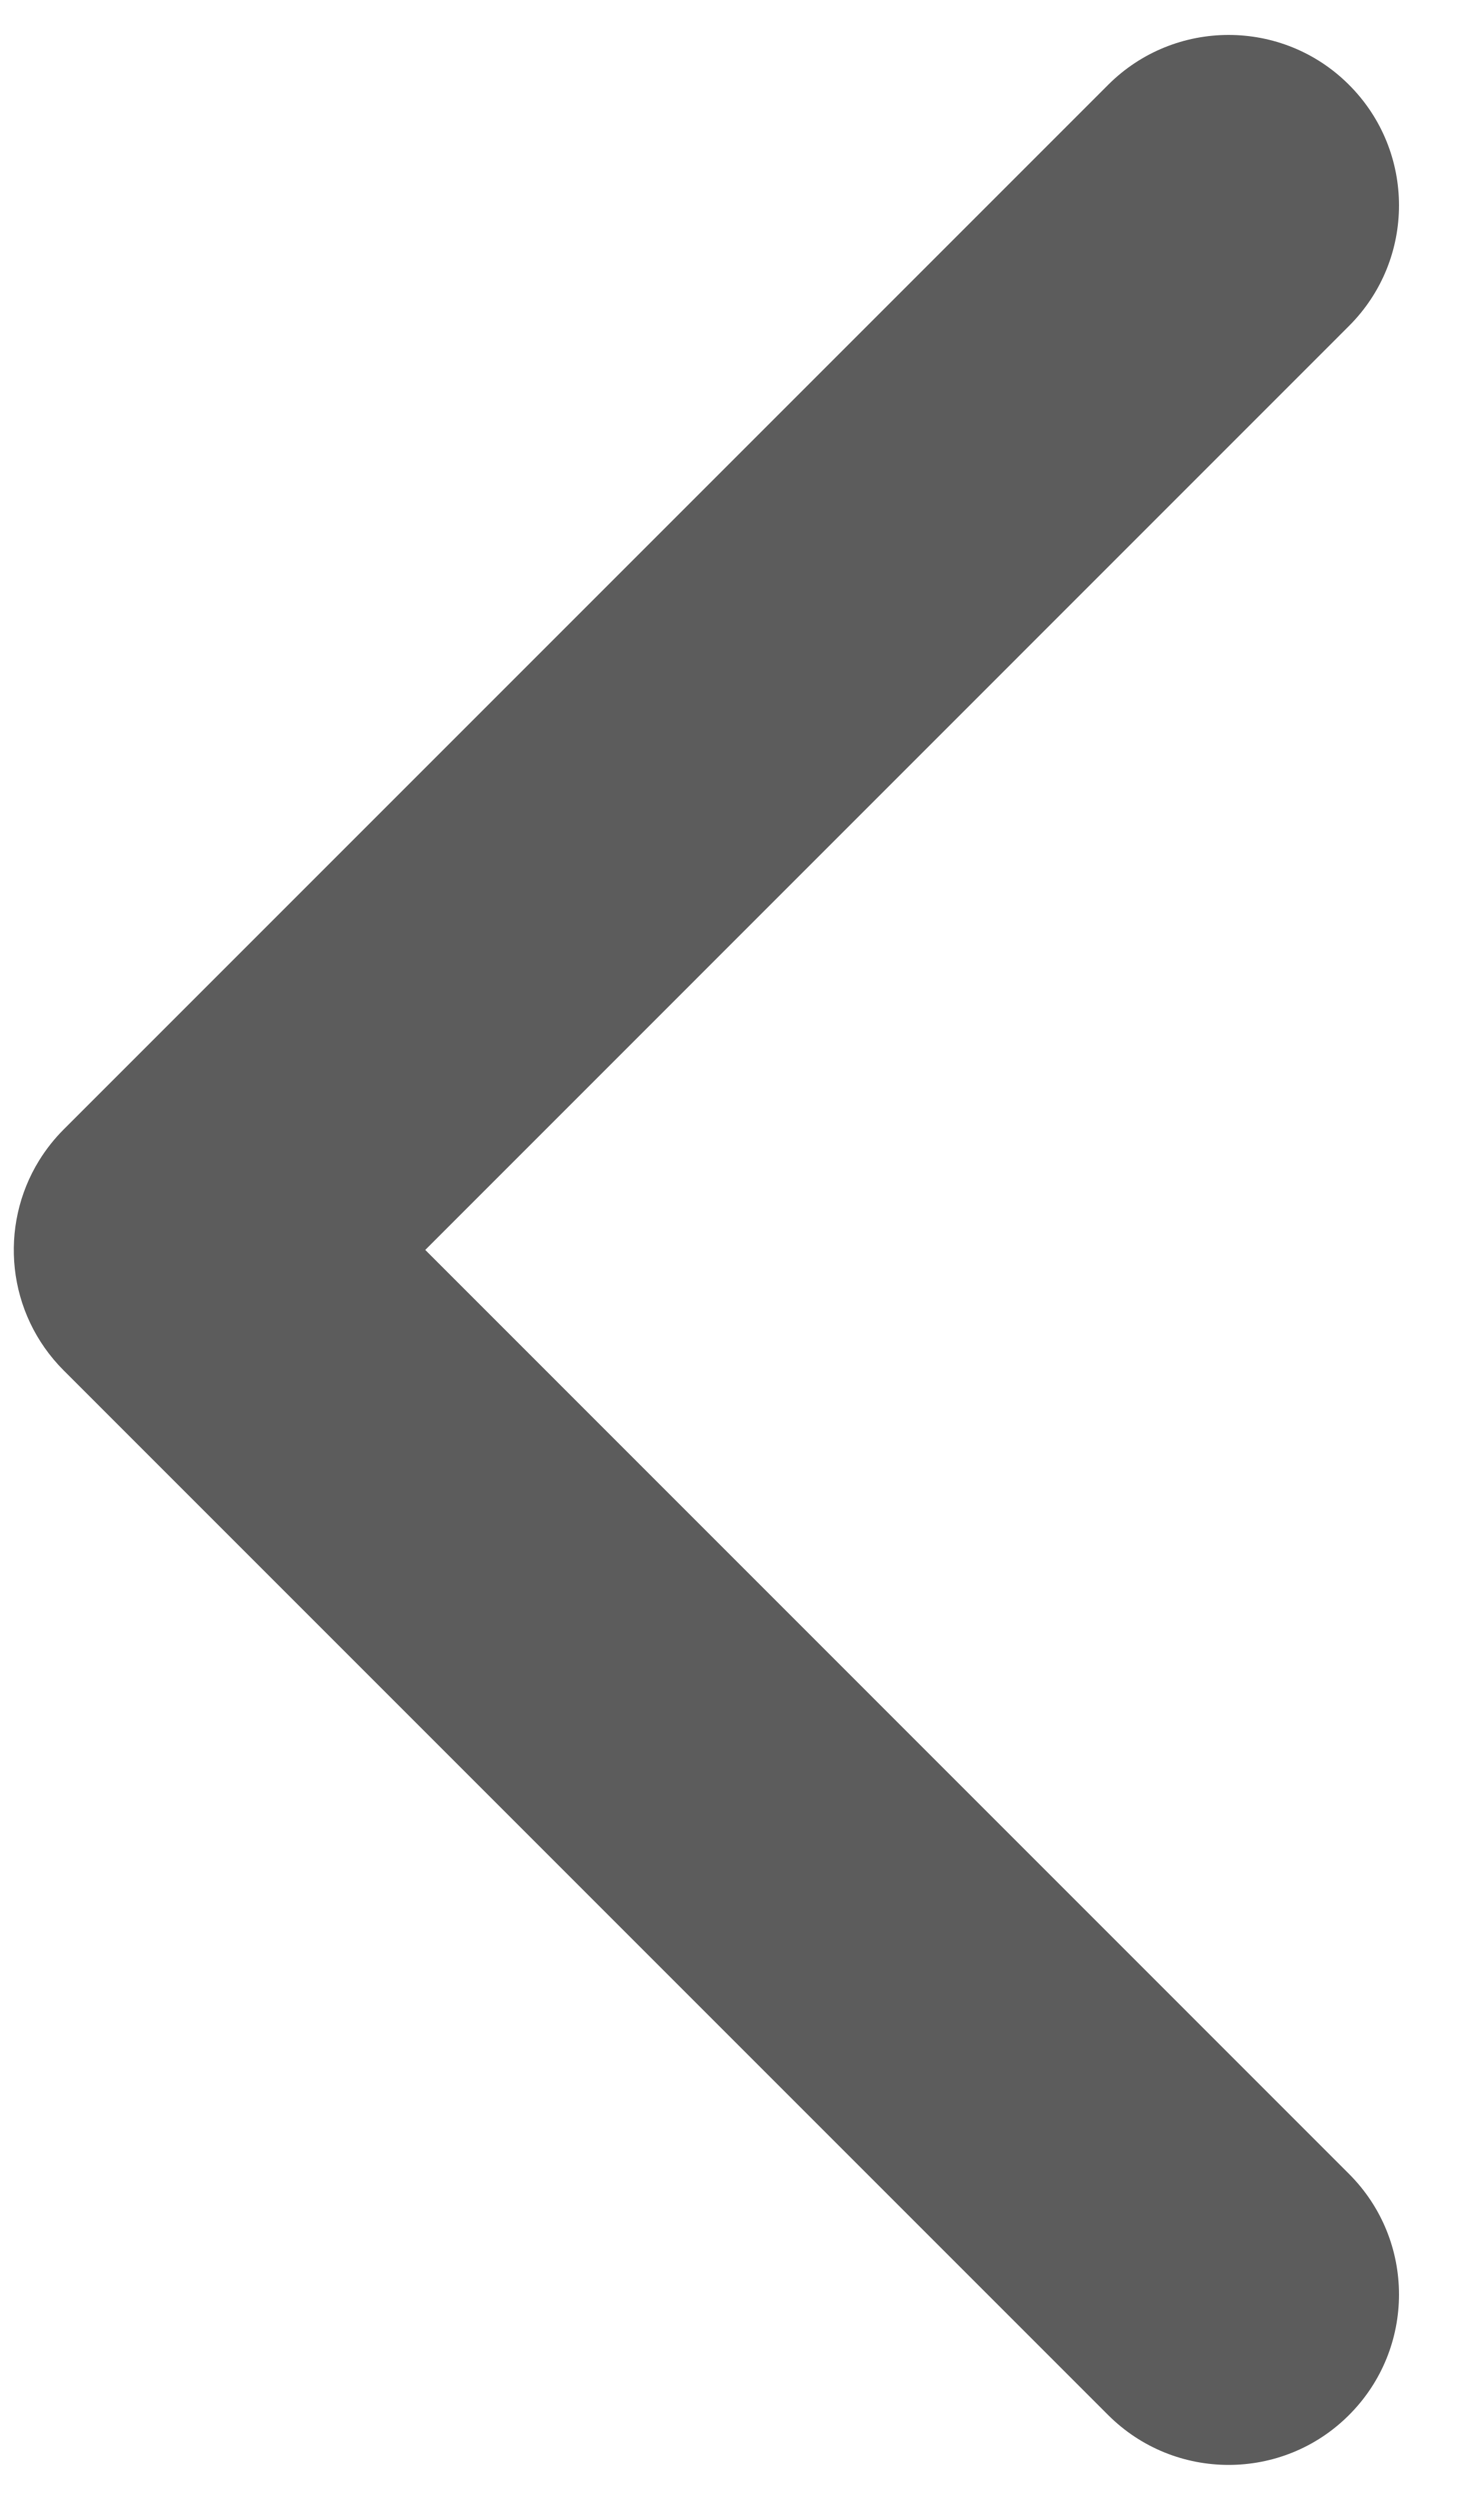 <svg width="13" height="22" viewBox="0 0 13 22" fill="none" xmlns="http://www.w3.org/2000/svg">
<path fill-rule="evenodd" clip-rule="evenodd" d="M11.874 0.747C11.289 0.161 10.339 0.161 9.753 0.747L0.563 9.937C0.562 9.938 0.562 9.938 0.561 9.939C0.477 10.023 0.406 10.114 0.346 10.21C-0.013 10.789 0.058 11.558 0.561 12.061C0.562 12.062 0.564 12.064 0.566 12.066L9.753 21.253C10.339 21.839 11.289 21.839 11.874 21.253C12.46 20.667 12.46 19.718 11.874 19.132L3.743 11L11.874 2.868C12.46 2.282 12.46 1.333 11.874 0.747Z" fill="#5C5C5C"/>
</svg>
